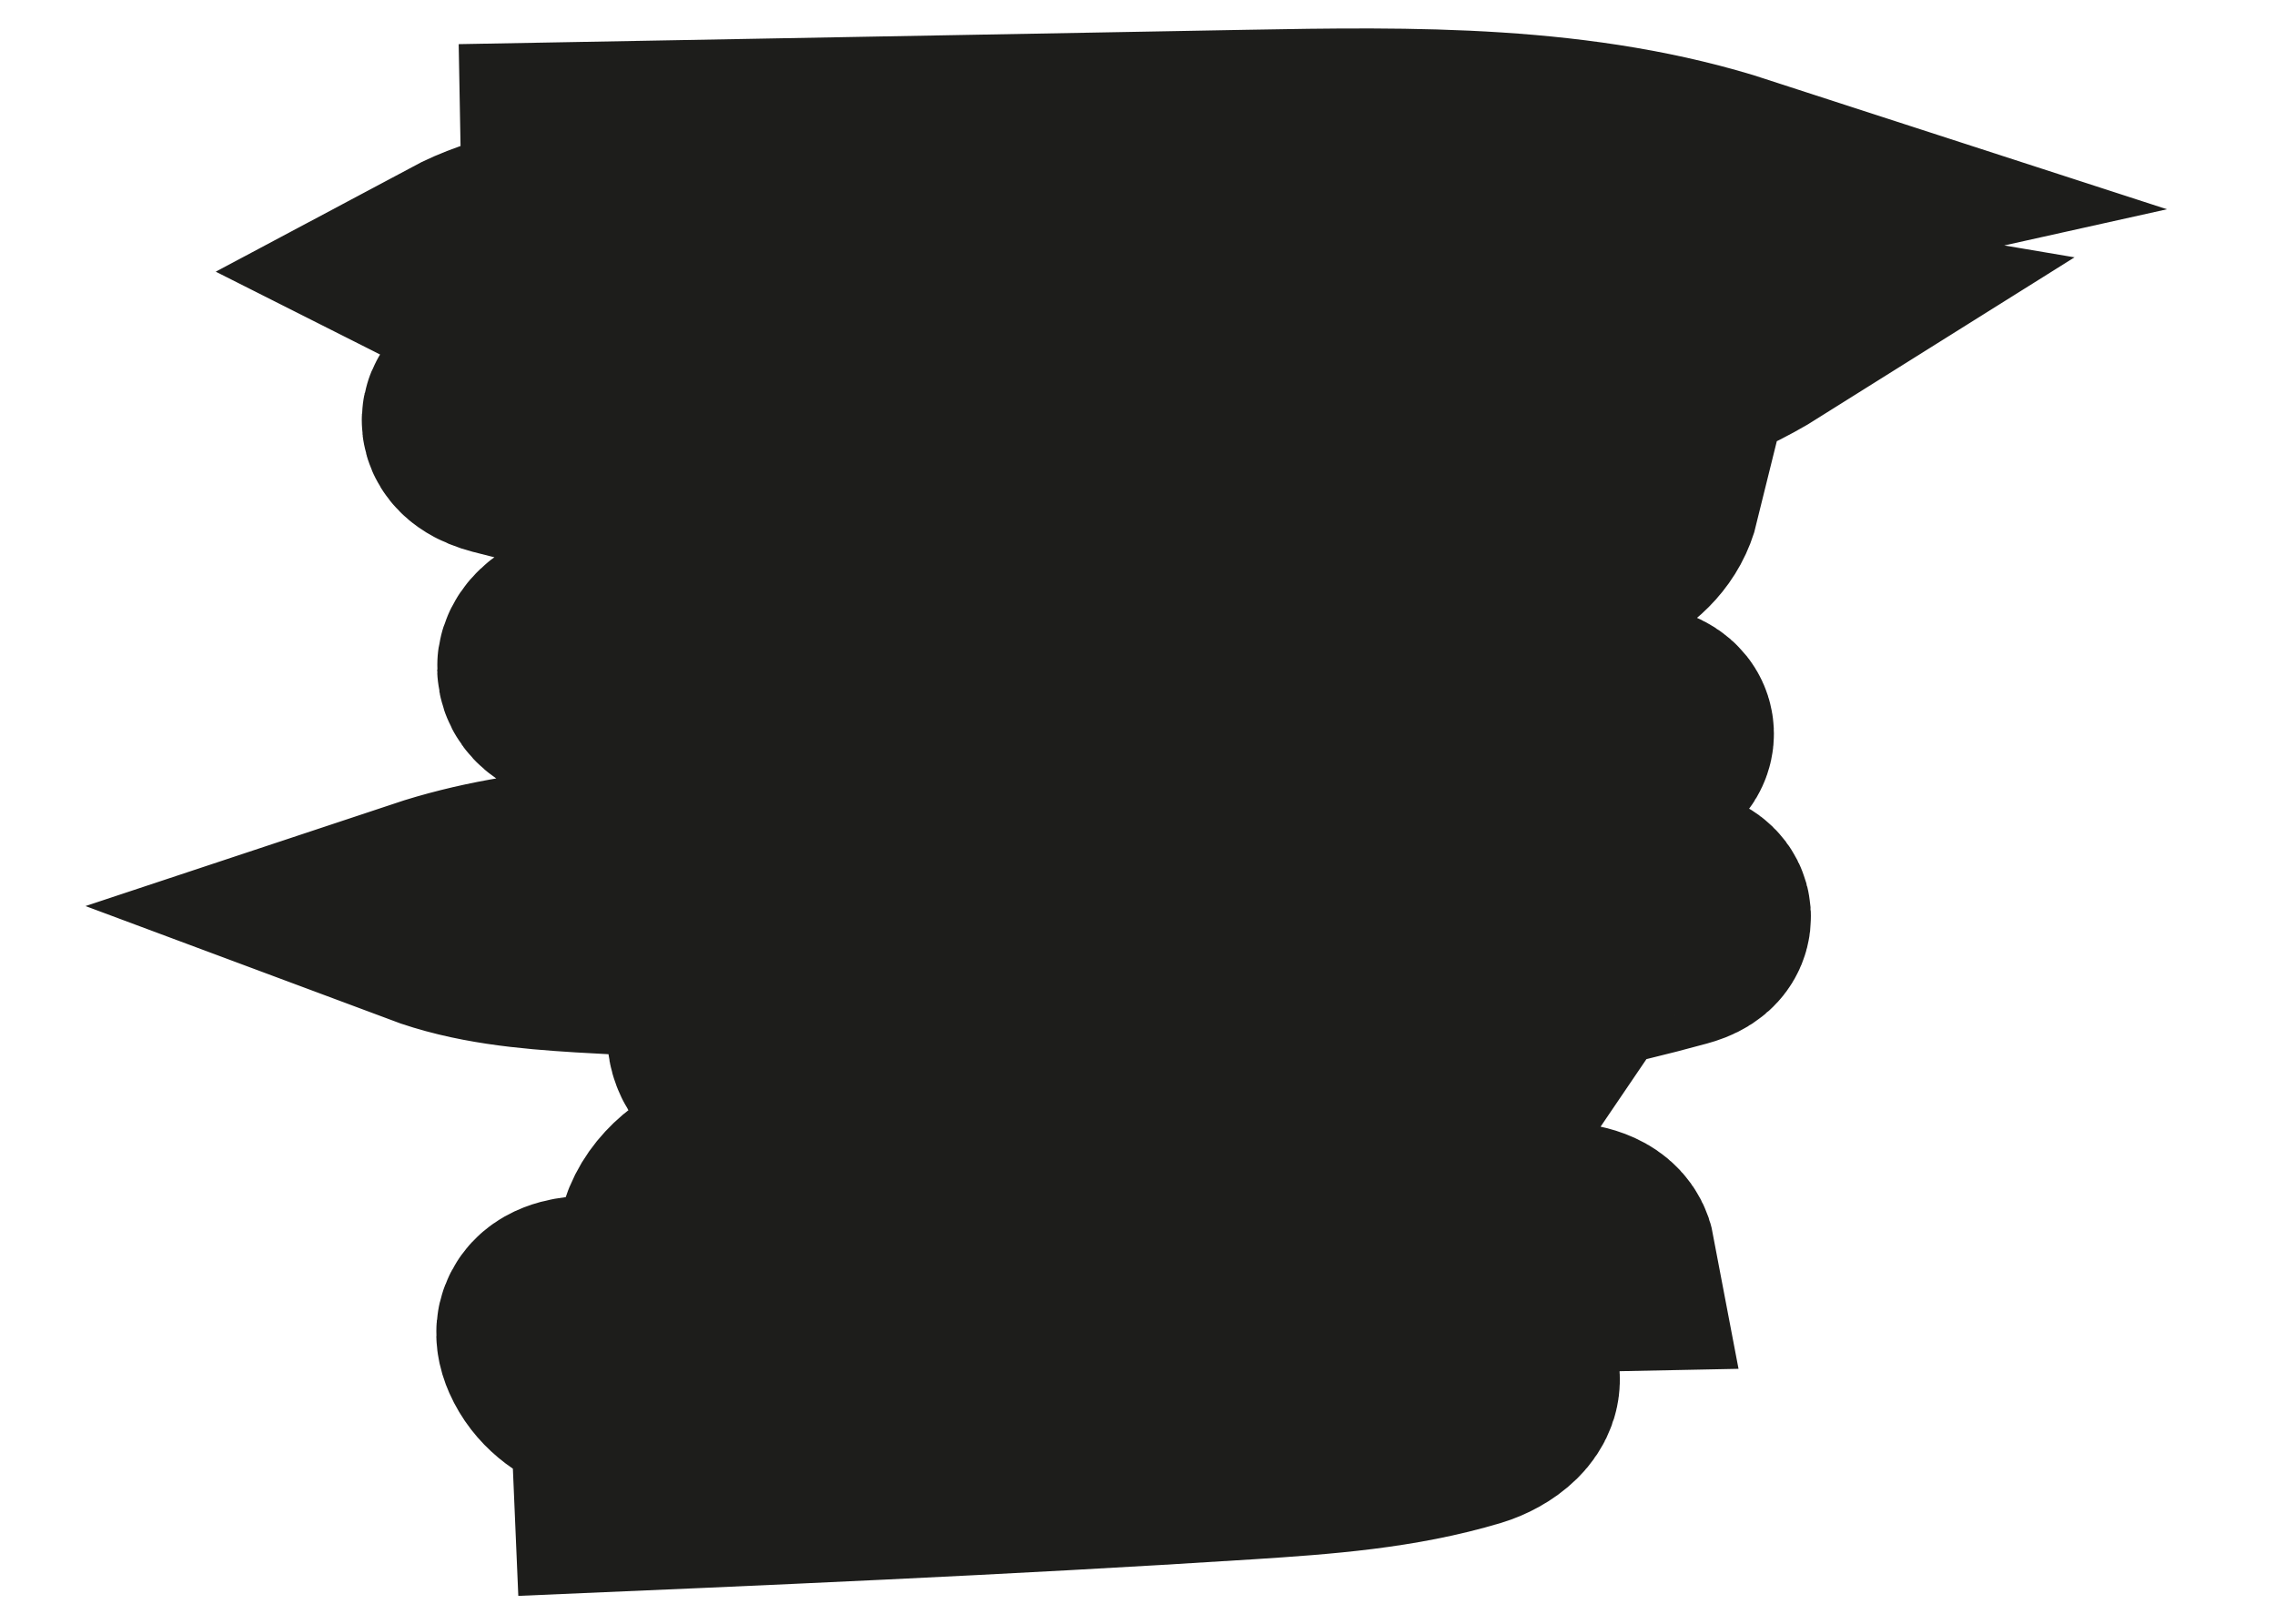 <?xml version="1.0" encoding="UTF-8"?><svg id="Vrstva_1" xmlns="http://www.w3.org/2000/svg" viewBox="0 0 399.44 285.25">
    <defs>
        <style>
            .cls-1 {
                fill: none;
                stroke: #1d1d1b;
            }
        </style>
    </defs>
    <path class="cls-1" style="--path-len: 3135; stroke-width: 40;"
        d="m80.9,27.75c46.11-.84,92.22-1.68,138.32-2.52,28.73-.52,58.09-.96,85.43,7.92-64.55,14.38-132.09.54-197.86,7.58-8.78.94-17.73,2.32-25.52,6.48,12.38,6.25,26.71,7.09,40.58,7.29,62.54.89,125.65-8.79,187.32,1.65-9.94,6.24-21.31,9.83-32.74,12.48-60.97,14.16-124.55,3.19-187.13,2.03-2.43-.04-5.67.64-5.78,3.06-.1,2.13,2.42,3.28,4.49,3.82,65.16,16.97,133.79,8.93,201.12,9.21-1.99,8.11-11.62,11.3-19.81,12.91-45.39,8.93-91.88,11.14-138.14,10.56-9.45-.12-19.03-.34-28.23,1.82-3.04.71-6.71,2.73-6.14,5.8.51,2.77,4,3.63,6.81,3.85,61.65,4.83,125.16-11.94,184.76,4.56,1.3.36,2.81.97,3.05,2.29.25,1.38-1.07,2.49-2.26,3.24-15.24,9.57-33.49,12.9-51.33,15.26-34.32,4.54-68.96,6.16-103.58,6.65-19.92.28-40.24.25-59.14,6.53,8.62,3.22,17.92,4.06,27.11,4.63,63.46,3.89,126.97-4.15,190.51-6.59,2.29-.09,5.46.72,5.2,2.99-.18,1.56-1.97,2.3-3.48,2.71-54.09,14.87-110.96,15.28-167.06,15.59-1.67,2.03-.5,5.33,1.69,6.79s4.96,1.6,7.59,1.68c34.12,1.04,68.28.88,102.39-.48,7.82-.31,15.97-.63,23.13,2.52-2.59,3.83-7.67,4.87-12.24,5.57-35.9,5.48-72.12,8.94-108.41,10.34-4.91.19-9.95.37-14.51,2.2s-8.64,5.69-9.28,10.57c7.22,3.11,15.23,3.84,23.08,4.14,44.62,1.69,89.17-9.25,133.69-5.8,2.76.21,6.18,1.06,6.69,3.77-59.57,1.16-119.09,4.2-178.47,9.13-2.32.19-5.1.71-5.93,2.88-.45,1.17-.16,2.51.35,3.66,2.95,6.66,11.47,8.38,18.74,8.96,49.3,3.9,98.72-4.09,148.17-4.63,1.56,3.34-2.71,6.36-6.25,7.43-12.59,3.79-25.83,4.74-38.94,5.59-42.88,2.75-85.81,4.58-128.74,6.41" />
</svg>
